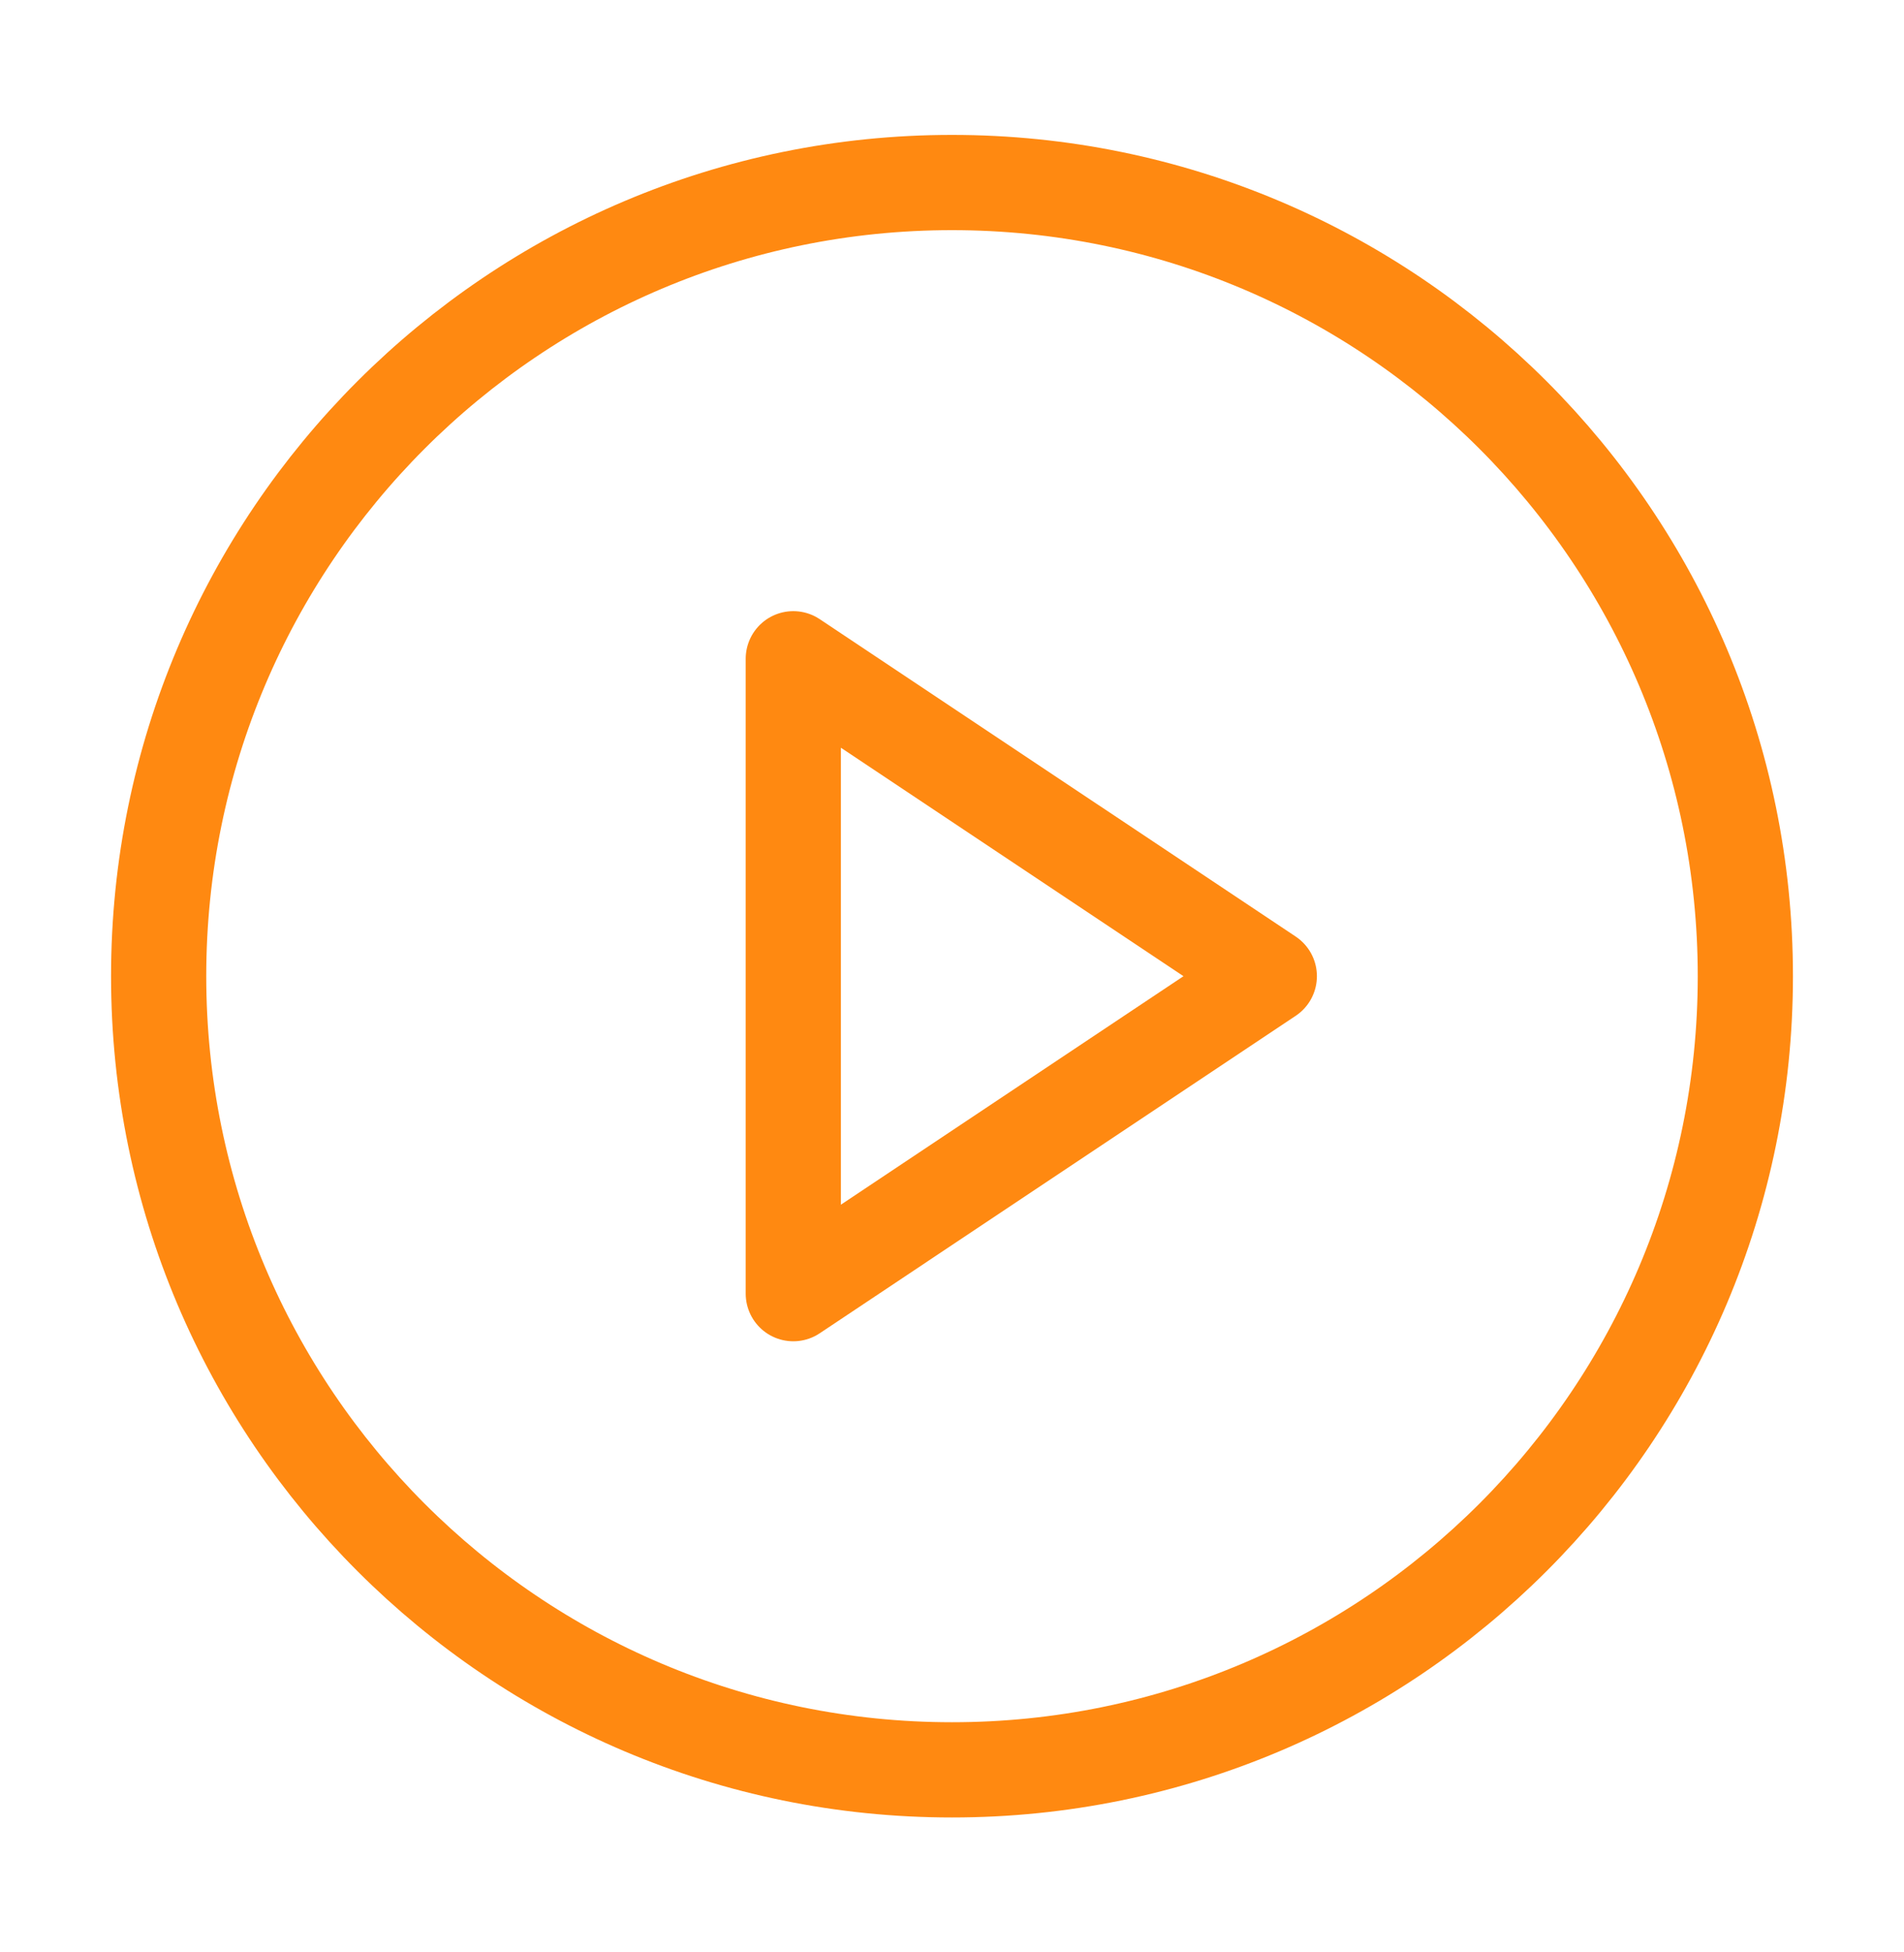 <svg width="40" height="41" viewBox="0 0 40 41" fill="none" xmlns="http://www.w3.org/2000/svg">
<path d="M20 37.167C29.205 37.167 36.667 29.705 36.667 20.5C36.667 11.295 29.205 3.833 20 3.833C10.795 3.833 3.333 11.295 3.333 20.5C3.333 29.705 10.795 37.167 20 37.167Z" stroke="#FF8911" stroke-width="2" stroke-linecap="round" stroke-linejoin="round"/>
<path d="M16.666 13.834L26.666 20.5L16.666 27.167V13.834Z" stroke="#FF8911" stroke-width="2" stroke-linecap="round" stroke-linejoin="round"/>
</svg>
